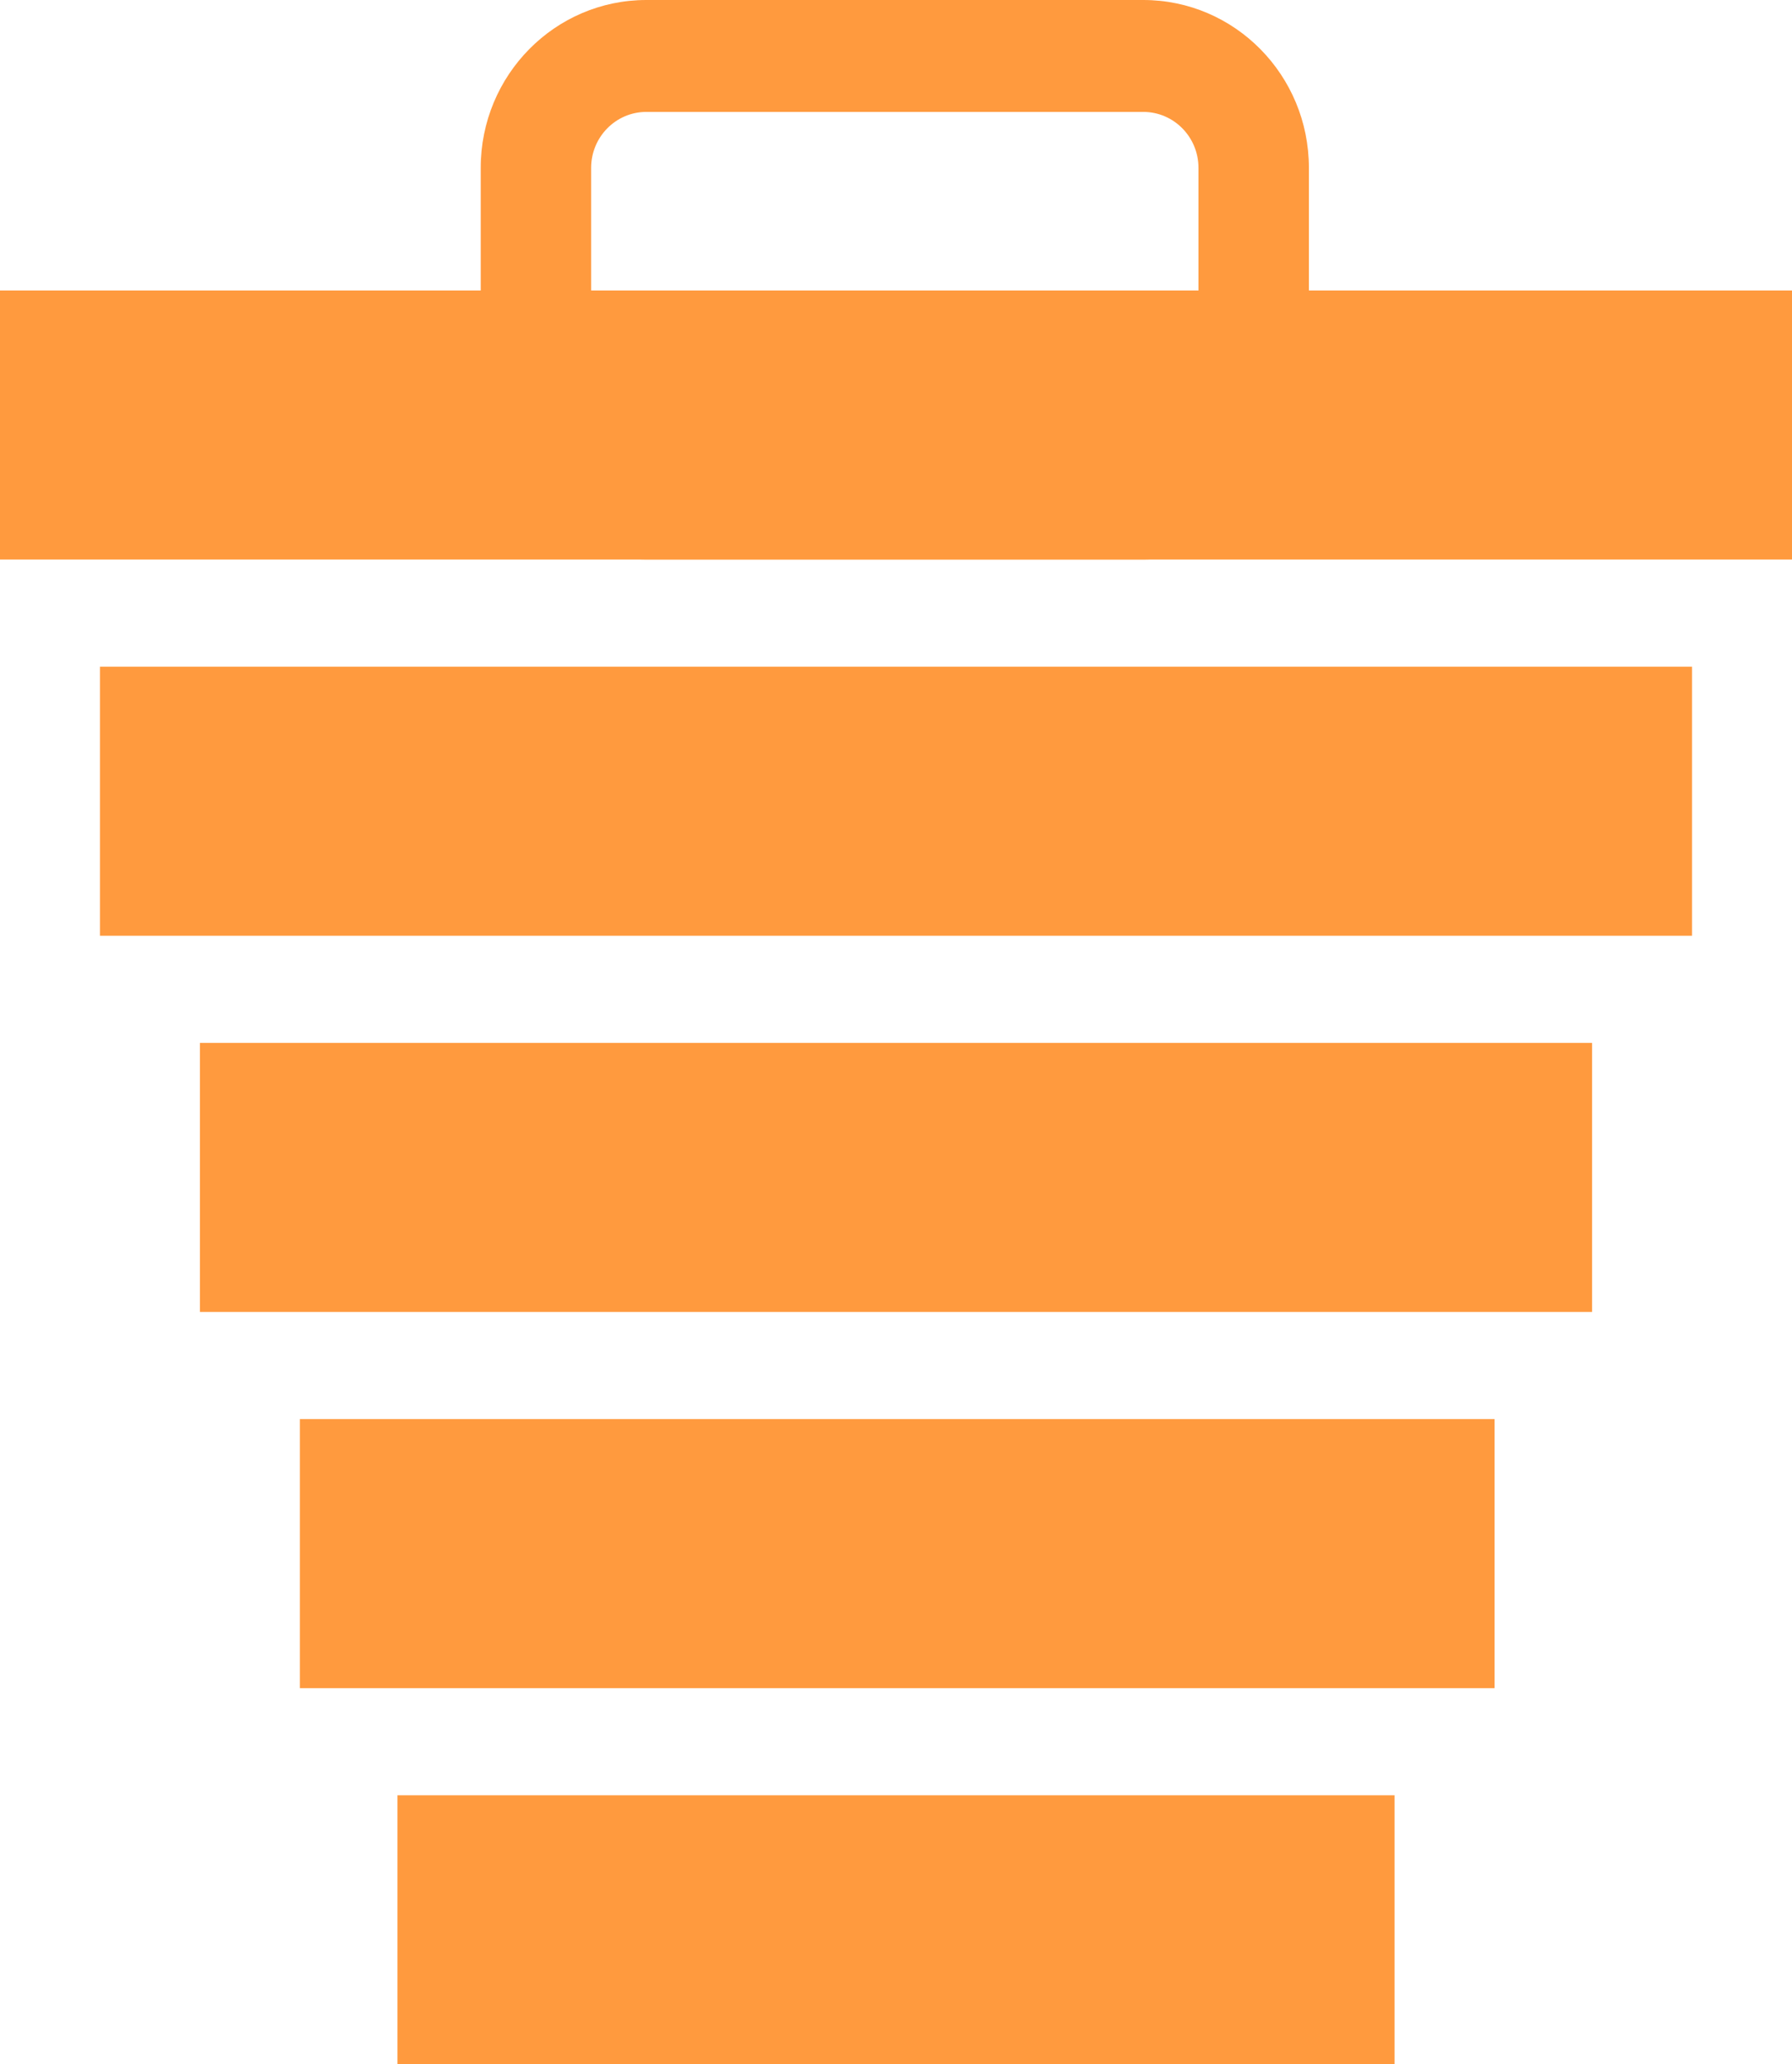 <svg width="753" height="867" viewBox="0 0 753 867" fill="none" xmlns="http://www.w3.org/2000/svg">
<path fill-rule="evenodd" clip-rule="evenodd" d="M248.4 70.5V164.5C248.4 177.479 258.787 188 271.6 188H480.4C493.213 188 503.6 177.479 503.6 164.5V70.5C503.6 57.521 493.213 47 480.4 47L271.6 47C258.787 47 248.4 57.521 248.4 70.5ZM202 164.5C202 203.436 233.161 235 271.6 235L480.4 235C518.839 235 550 203.436 550 164.5V70.5C550 31.564 518.839 0 480.4 0L271.6 0C233.161 0 202 31.564 202 70.5V164.5Z" fill="#FF9A3E"/>
<path d="M0 235L0 122L753 122V235L0 235Z" fill="#FF9A3E"/>
<path d="M42 393L42 280L711 280V393L42 393Z" fill="#FF9A3E"/>
<path d="M84 551V438L669 438V551H84Z" fill="#FF9A3E"/>
<path d="M126 709V596H628V709H126Z" fill="#FF9A3E"/>
<path d="M167 867V754H586V867H167Z" fill="#FF9A3E"/>
</svg>
